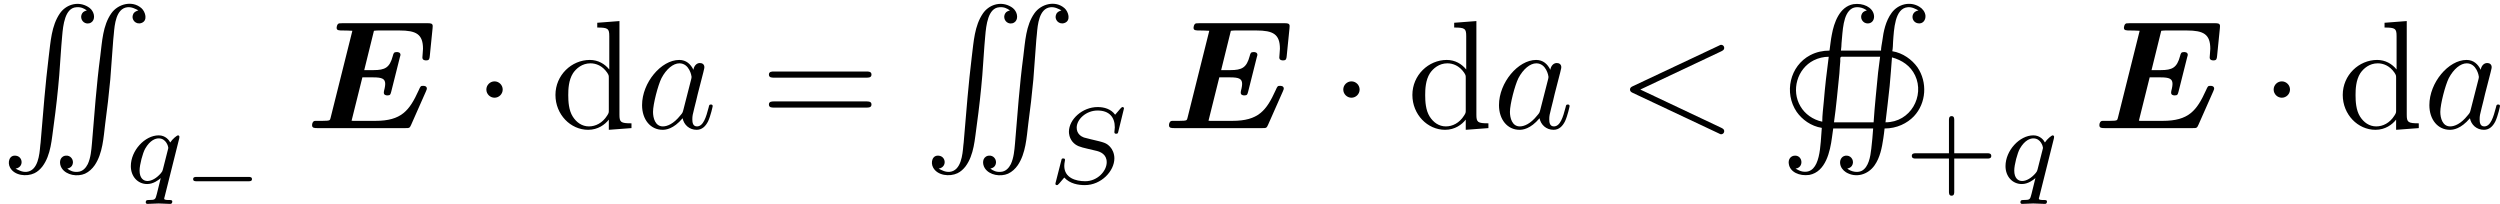 <?xml version='1.0' encoding='UTF-8'?>
<!-- This file was generated by dvisvgm 2.6.3 -->
<svg version='1.1' xmlns='http://www.w3.org/2000/svg' xmlns:xlink='http://www.w3.org/1999/xlink' width='226.072pt' height='18.438pt' viewBox='14.475 243.658 226.072 18.438'>
<defs>
<path id='g10-43' d='M3.229 -1.576H5.363C5.454 -1.576 5.621 -1.576 5.621 -1.743C5.621 -1.918 5.461 -1.918 5.363 -1.918H3.229V-4.059C3.229 -4.149 3.229 -4.317 3.062 -4.317C2.887 -4.317 2.887 -4.156 2.887 -4.059V-1.918H0.746C0.656 -1.918 0.488 -1.918 0.488 -1.75C0.488 -1.576 0.649 -1.576 0.746 -1.576H2.887V0.565C2.887 0.656 2.887 0.823 3.055 0.823C3.229 0.823 3.229 0.663 3.229 0.565V-1.576Z'/>
<path id='g9-61' d='M6.844 -3.258C6.994 -3.258 7.183 -3.258 7.183 -3.457S6.994 -3.656 6.854 -3.656H0.887C0.747 -3.656 0.558 -3.656 0.558 -3.457S0.747 -3.258 0.897 -3.258H6.844ZM6.854 -1.325C6.994 -1.325 7.183 -1.325 7.183 -1.524S6.994 -1.724 6.844 -1.724H0.897C0.747 -1.724 0.558 -1.724 0.558 -1.524S0.747 -1.325 0.887 -1.325H6.854Z'/>
<path id='g9-100' d='M3.786 -0.548V0.11L5.25 0V-0.309C4.553 -0.309 4.473 -0.379 4.473 -0.867V-6.914L3.039 -6.804V-6.496C3.736 -6.496 3.816 -6.426 3.816 -5.938V-3.786C3.527 -4.144 3.098 -4.403 2.56 -4.403C1.385 -4.403 0.339 -3.427 0.339 -2.142C0.339 -0.877 1.315 0.11 2.451 0.11C3.088 0.11 3.537 -0.229 3.786 -0.548ZM3.786 -3.218V-1.176C3.786 -0.996 3.786 -0.976 3.676 -0.807C3.377 -0.329 2.929 -0.11 2.501 -0.11C2.052 -0.11 1.694 -0.369 1.455 -0.747C1.196 -1.156 1.166 -1.724 1.166 -2.132C1.166 -2.501 1.186 -3.098 1.474 -3.547C1.684 -3.856 2.062 -4.184 2.6 -4.184C2.949 -4.184 3.367 -4.035 3.676 -3.587C3.786 -3.417 3.786 -3.397 3.786 -3.218Z'/>
<path id='g4-1' d='M1.913 -2.491C1.913 -2.78 1.674 -3.019 1.385 -3.019S0.857 -2.78 0.857 -2.491S1.096 -1.963 1.385 -1.963S1.913 -2.202 1.913 -2.491Z'/>
<path id='g6-0' d='M4.384 -1.106C4.463 -1.106 4.598 -1.106 4.598 -1.245S4.463 -1.385 4.384 -1.385H1.011C0.932 -1.385 0.797 -1.385 0.797 -1.245S0.932 -1.106 1.011 -1.106H4.384Z'/>
<path id='g1-69' d='M7.781 -2.371C7.841 -2.501 7.841 -2.54 7.841 -2.55C7.841 -2.73 7.651 -2.73 7.601 -2.73C7.442 -2.73 7.432 -2.71 7.313 -2.441C6.715 -1.126 6.197 -0.468 4.513 -0.468H3.218C3.068 -0.468 3.049 -0.468 2.979 -0.478L3.676 -3.278H4.364C4.951 -3.278 5.151 -3.188 5.151 -2.849C5.151 -2.69 5.081 -2.421 5.071 -2.391L5.061 -2.291C5.061 -2.142 5.191 -2.112 5.29 -2.112C5.479 -2.112 5.489 -2.172 5.539 -2.351L6.097 -4.573C6.137 -4.702 6.137 -4.722 6.137 -4.732C6.137 -4.912 5.938 -4.912 5.898 -4.912C5.709 -4.912 5.689 -4.842 5.639 -4.653C5.44 -3.905 5.141 -3.746 4.394 -3.746H3.796L4.423 -6.286C4.553 -6.306 4.663 -6.306 4.762 -6.306H6.067C7.153 -6.306 7.592 -6.067 7.592 -5.121C7.592 -4.941 7.552 -4.722 7.552 -4.563C7.552 -4.374 7.741 -4.374 7.791 -4.374C8 -4.374 8.01 -4.473 8.03 -4.653L8.209 -6.436L8.219 -6.595C8.219 -6.775 8.05 -6.775 7.89 -6.775H2.371C2.162 -6.775 2.152 -6.765 2.102 -6.725C2.032 -6.675 2.012 -6.496 2.012 -6.486C2.012 -6.306 2.152 -6.306 2.421 -6.306C2.63 -6.306 2.819 -6.296 3.029 -6.286L1.624 -0.667C1.584 -0.508 1.574 -0.498 1.395 -0.478C1.225 -0.468 1.026 -0.468 0.867 -0.468C0.608 -0.468 0.588 -0.468 0.548 -0.448C0.428 -0.379 0.428 -0.219 0.428 -0.179C0.428 0 0.598 0 0.767 0H6.456C6.695 0 6.735 0 6.824 -0.209L7.781 -2.371Z'/>
<path id='g7-60' d='M6.725 -4.961C6.844 -5.021 6.914 -5.071 6.914 -5.181S6.824 -5.38 6.715 -5.38C6.685 -5.38 6.665 -5.38 6.535 -5.31L1.016 -2.71C0.907 -2.66 0.827 -2.61 0.827 -2.491S0.907 -2.321 1.016 -2.271L6.535 0.329C6.665 0.399 6.685 0.399 6.715 0.399C6.824 0.399 6.914 0.309 6.914 0.199S6.844 0.04 6.725 -0.02L1.494 -2.491L6.725 -4.961Z'/>
<path id='g7-97' d='M3.716 -3.766C3.537 -4.134 3.248 -4.403 2.8 -4.403C1.634 -4.403 0.399 -2.939 0.399 -1.484C0.399 -0.548 0.946 0.11 1.724 0.11C1.923 0.11 2.421 0.07 3.019 -0.638C3.098 -0.219 3.447 0.11 3.925 0.11C4.274 0.11 4.503 -0.12 4.663 -0.438C4.832 -0.797 4.961 -1.405 4.961 -1.425C4.961 -1.524 4.872 -1.524 4.842 -1.524C4.742 -1.524 4.732 -1.484 4.702 -1.345C4.533 -0.697 4.354 -0.11 3.945 -0.11C3.676 -0.11 3.646 -0.369 3.646 -0.568C3.646 -0.787 3.666 -0.867 3.776 -1.305C3.885 -1.724 3.905 -1.823 3.995 -2.202L4.354 -3.597C4.423 -3.875 4.423 -3.895 4.423 -3.935C4.423 -4.105 4.304 -4.204 4.134 -4.204C3.895 -4.204 3.746 -3.985 3.716 -3.766ZM3.068 -1.186C3.019 -1.006 3.019 -0.986 2.869 -0.817C2.431 -0.269 2.022 -0.11 1.743 -0.11C1.245 -0.11 1.106 -0.658 1.106 -1.046C1.106 -1.544 1.425 -2.77 1.654 -3.228C1.963 -3.816 2.411 -4.184 2.809 -4.184C3.457 -4.184 3.597 -3.367 3.597 -3.308S3.577 -3.188 3.567 -3.138L3.068 -1.186Z'/>
<path id='g8-83' d='M4.951 -4.812C4.951 -4.847 4.931 -4.903 4.861 -4.903C4.819 -4.903 4.812 -4.896 4.721 -4.805L4.38 -4.407C4.115 -4.777 3.675 -4.903 3.25 -4.903C2.267 -4.903 1.395 -4.108 1.395 -3.306C1.395 -3.201 1.416 -2.922 1.625 -2.664C1.862 -2.385 2.12 -2.322 2.594 -2.211C2.734 -2.176 3.082 -2.099 3.187 -2.071C3.41 -2.015 3.836 -1.862 3.836 -1.339C3.836 -0.774 3.243 -0.112 2.448 -0.112C1.834 -0.112 1.095 -0.328 1.095 -1.102C1.095 -1.172 1.109 -1.325 1.137 -1.451C1.144 -1.478 1.144 -1.485 1.144 -1.492C1.144 -1.583 1.06 -1.583 1.032 -1.583C0.934 -1.583 0.928 -1.569 0.9 -1.444L0.544 -0.049C0.537 -0.021 0.523 0.021 0.523 0.056C0.523 0.098 0.551 0.139 0.621 0.139C0.663 0.139 0.669 0.133 0.76 0.042C0.837 -0.042 1.018 -0.265 1.095 -0.349C1.465 0.056 2.008 0.139 2.427 0.139C3.48 0.139 4.331 -0.767 4.331 -1.59C4.331 -1.897 4.205 -2.176 4.052 -2.336C3.808 -2.587 3.703 -2.615 2.803 -2.824C2.657 -2.859 2.427 -2.915 2.364 -2.936C2.19 -2.999 1.897 -3.173 1.897 -3.571C1.897 -4.122 2.518 -4.679 3.243 -4.679C3.996 -4.679 4.359 -4.254 4.359 -3.592C4.359 -3.501 4.331 -3.34 4.331 -3.278C4.331 -3.18 4.414 -3.18 4.449 -3.18C4.554 -3.18 4.561 -3.215 4.589 -3.333L4.951 -4.812Z'/>
<path id='g8-113' d='M3.55 -2.873C3.557 -2.901 3.564 -2.943 3.564 -2.978C3.564 -3.02 3.536 -3.075 3.473 -3.075C3.403 -3.075 3.11 -2.838 2.971 -2.615C2.901 -2.755 2.671 -3.075 2.225 -3.075C1.332 -3.075 0.425 -2.092 0.425 -1.088C0.425 -0.411 0.879 0.07 1.478 0.07C1.876 0.07 2.204 -0.181 2.357 -0.314C2.35 -0.293 2.134 0.586 2.106 0.704C2.008 1.088 2.001 1.095 1.569 1.102C1.485 1.102 1.388 1.102 1.388 1.255C1.388 1.297 1.423 1.353 1.492 1.353C1.723 1.353 1.981 1.325 2.218 1.325S2.748 1.353 2.964 1.353C3.027 1.353 3.103 1.332 3.103 1.2C3.103 1.102 3.006 1.102 2.922 1.102C2.769 1.102 2.58 1.102 2.58 1.018C2.58 0.997 2.58 0.983 2.615 0.865L3.55 -2.873ZM2.497 -0.879C2.462 -0.76 2.462 -0.746 2.371 -0.635C2.099 -0.314 1.771 -0.126 1.499 -0.126C1.241 -0.126 0.99 -0.307 0.99 -0.802C0.99 -1.172 1.193 -1.939 1.353 -2.218C1.674 -2.776 2.029 -2.88 2.225 -2.88C2.713 -2.88 2.845 -2.343 2.845 -2.273C2.845 -2.239 2.831 -2.197 2.824 -2.169L2.497 -0.879Z'/>
<path id='g3-3' d='M1.016 10.65V10.64C1.534 10.55 1.494 9.893 1.056 9.813C0.598 9.724 0.468 10.242 0.648 10.57C0.927 11.098 1.724 11.178 2.222 10.939C2.431 10.839 2.6 10.68 2.74 10.501C3.298 9.753 3.337 8.737 3.467 7.841C3.616 6.765 3.736 5.689 3.826 4.613C3.895 3.766 3.935 2.919 4.015 2.072C4.075 1.375 4.194 0.269 4.922 0.219C5.21 0.189 5.43 0.289 5.609 0.428C5.489 0.458 5.38 0.498 5.31 0.608C5.141 0.867 5.3 1.225 5.609 1.265C5.659 1.265 5.719 1.265 5.768 1.255C6.127 1.156 6.137 0.737 5.968 0.468C5.878 0.309 5.729 0.209 5.569 0.13C4.951 -0.169 4.244 0.07 3.866 0.618C3.318 1.415 3.268 2.461 3.148 3.397C2.929 5.181 2.79 6.964 2.64 8.747C2.63 8.877 2.62 9.016 2.6 9.146C2.55 9.733 2.461 10.76 1.733 10.849C1.435 10.879 1.225 10.75 1.016 10.65ZM4.344 10.64C4.463 10.61 4.573 10.57 4.643 10.461C4.812 10.202 4.653 9.843 4.344 9.803C4.294 9.803 4.234 9.803 4.184 9.813C3.816 9.913 3.816 10.341 3.985 10.61C4.284 11.078 5.011 11.178 5.489 10.969C5.748 10.849 5.958 10.65 6.117 10.421C6.635 9.654 6.685 8.638 6.795 7.741C6.924 6.795 7.034 5.838 7.123 4.882C7.193 4.035 7.243 3.178 7.313 2.331C7.323 2.202 7.342 2.062 7.352 1.933C7.402 1.345 7.492 0.309 8.219 0.219C8.518 0.189 8.727 0.319 8.936 0.418C8.787 0.478 8.658 0.518 8.598 0.677C8.448 1.026 8.787 1.365 9.136 1.235C9.564 1.086 9.395 0.508 9.136 0.279C8.538 -0.249 7.611 0.01 7.193 0.608C6.635 1.395 6.595 2.451 6.476 3.377C6.227 5.25 6.097 7.133 5.938 9.016C5.898 9.465 5.858 9.943 5.669 10.351C5.539 10.61 5.33 10.829 5.031 10.849C4.742 10.879 4.523 10.78 4.344 10.64Z'/>
<path id='g3-13' d='M3.198 3.019C2.77 3.019 2.351 3.108 1.963 3.308C0.628 4.005 0.249 5.748 1.076 6.974C1.425 7.472 2.002 7.9 2.7 8.01C2.6 9.026 2.67 11.049 1.445 10.829C1.285 10.8 1.156 10.72 1.016 10.65V10.64C1.544 10.56 1.474 9.823 0.996 9.803C0.687 9.793 0.518 10.052 0.568 10.331C0.638 10.859 1.245 11.138 1.893 11.049C2.959 10.849 3.238 9.524 3.357 8.628C3.387 8.438 3.407 8.239 3.437 8.05H6.017C5.988 8.478 5.948 8.917 5.898 9.345C5.838 9.893 5.719 10.54 5.29 10.78C5.001 10.929 4.593 10.839 4.344 10.64C4.463 10.61 4.573 10.57 4.643 10.461C4.822 10.192 4.643 9.823 4.324 9.803C4.025 9.783 3.846 10.042 3.885 10.321C3.915 10.56 4.065 10.75 4.264 10.879C4.912 11.268 5.689 11.029 6.107 10.431C6.466 9.923 6.585 9.285 6.675 8.677C6.705 8.468 6.735 8.259 6.755 8.05C7.552 8.05 8.219 7.711 8.648 7.263C9.455 6.406 9.534 5.061 8.877 4.095C8.528 3.606 7.94 3.168 7.253 3.059C7.293 2.869 7.293 2.66 7.303 2.461C7.362 1.644 7.412 0.299 8.239 0.219C8.528 0.189 8.727 0.319 8.936 0.418V0.428C8.418 0.518 8.458 1.176 8.907 1.255C9.225 1.315 9.425 1.046 9.395 0.747C9.365 0.508 9.205 0.309 9.006 0.189C8.399 -0.189 7.621 0.02 7.213 0.578C6.824 1.106 6.685 1.773 6.605 2.411C6.575 2.61 6.526 2.819 6.526 3.019H3.935C3.965 2.859 3.965 2.69 3.975 2.531C4.055 1.763 4.055 0.628 4.663 0.289C4.951 0.139 5.36 0.229 5.609 0.428C5.489 0.458 5.38 0.498 5.31 0.608C5.121 0.897 5.34 1.275 5.679 1.265C5.978 1.255 6.117 0.986 6.067 0.717C5.978 0.209 5.36 -0.07 4.742 0.02C3.846 0.179 3.487 1.215 3.347 1.993C3.278 2.331 3.248 2.68 3.198 3.019ZM3.148 3.417C3.019 4.374 2.909 5.34 2.829 6.306C2.79 6.735 2.73 7.183 2.73 7.611C2.112 7.482 1.604 7.103 1.325 6.625C0.707 5.599 1.106 4.184 2.182 3.646C2.481 3.497 2.819 3.417 3.148 3.417ZM6.466 3.417L6.336 4.433C6.237 5.499 6.117 6.555 6.047 7.651H3.487C3.636 6.605 3.726 5.549 3.836 4.493C3.856 4.224 3.866 3.965 3.895 3.696C3.895 3.636 3.875 3.477 3.925 3.437C3.965 3.397 4.055 3.417 4.105 3.417H6.466ZM6.814 7.651C6.914 6.874 6.994 6.097 7.083 5.31C7.133 4.692 7.193 4.085 7.233 3.457C7.88 3.636 8.428 3.995 8.727 4.623C9.355 5.948 8.438 7.651 6.814 7.651Z'/>
</defs>
<g id='page1' transform='matrix(1.4 0 0 1.4 0 0)'>
<use x='10.34' y='174.291' xlink:href='#g3-3'/>
<use x='18.365' y='185.859' xlink:href='#g8-113'/>
<use x='22.017' y='186.855' xlink:href='#g6-0'/>
<use x='30.07' y='182.316' xlink:href='#g1-69'/>
<use x='40.897' y='182.316' xlink:href='#g4-1'/>
<use x='45.878' y='182.316' xlink:href='#g9-100'/>
<use x='51.413' y='182.316' xlink:href='#g7-97'/>
<use x='59.447' y='182.316' xlink:href='#g9-61'/>
<use x='69.963' y='174.291' xlink:href='#g3-3'/>
<use x='77.988' y='185.859' xlink:href='#g8-83'/>
<use x='85.42' y='182.316' xlink:href='#g1-69'/>
<use x='96.247' y='182.316' xlink:href='#g4-1'/>
<use x='101.229' y='182.316' xlink:href='#g9-100'/>
<use x='106.763' y='182.316' xlink:href='#g7-97'/>
<use x='114.797' y='182.316' xlink:href='#g7-60'/>
<use x='125.313' y='174.291' xlink:href='#g3-13'/>
<use x='133.339' y='185.859' xlink:href='#g10-43'/>
<use x='139.454' y='185.859' xlink:href='#g8-113'/>
<use x='145.515' y='182.316' xlink:href='#g1-69'/>
<use x='156.342' y='182.316' xlink:href='#g4-1'/>
<use x='161.323' y='182.316' xlink:href='#g9-100'/>
<use x='166.858' y='182.316' xlink:href='#g7-97'/>
</g>
</svg>